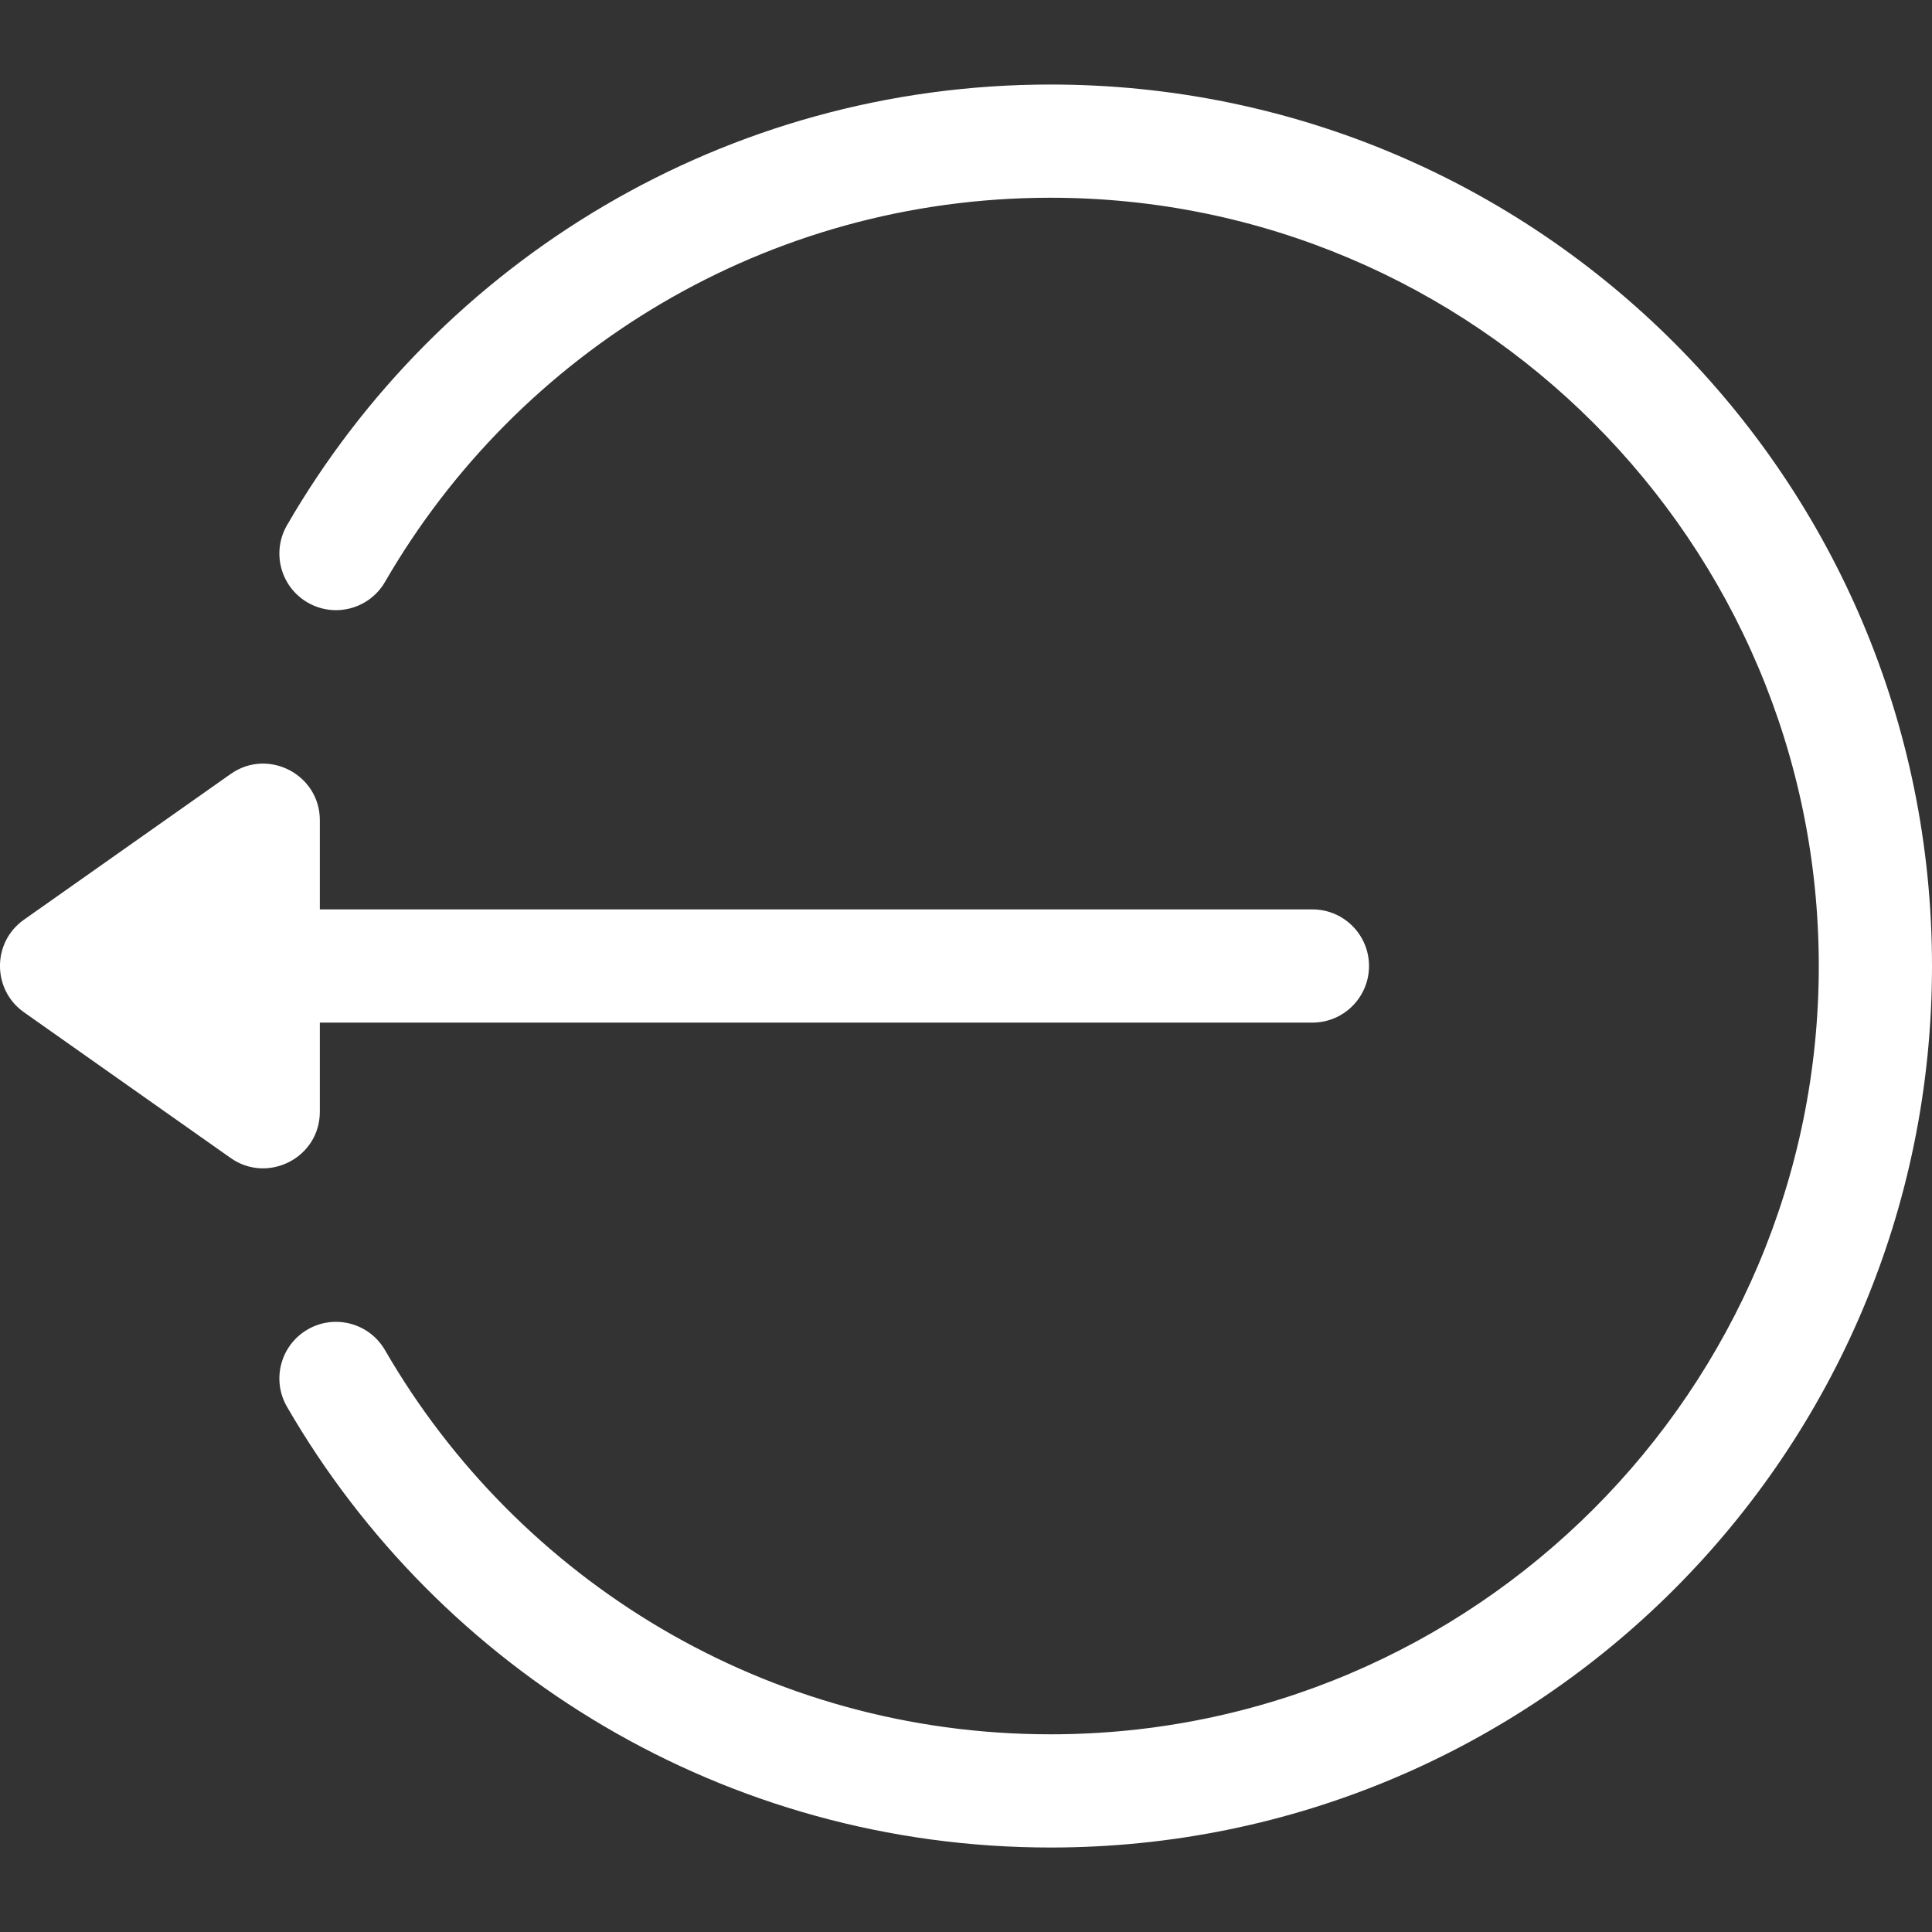<?xml version="1.0" encoding="utf-8"?>
<svg width="40px" height="40px" viewbox="0 0 40 40" version="1.1" xmlns:xlink="http://www.w3.org/1999/xlink" xmlns="http://www.w3.org/2000/svg">
  <rect width="100%" height="100%" fill="#333333" stroke="none"/>
  <defs>
    <path d="M0 0L40 0L40 40L0 40L0 0Z" id="path_1" />
    <rect width="40" height="40" id="artboard_1" />
    <clipPath id="clip_1">
      <use xlink:href="#artboard_1" clip-rule="evenodd" />
    </clipPath>
    <clipPath id="mask_1">
      <use xlink:href="#path_1" />
    </clipPath>
  </defs>
  <g id="Pixelbook" clip-path="url(#clip_1)">
    <g id="logout-(1)" transform="matrix(-1 0 0 1 40 0)">
      <path d="M0 0L40 0L40 40L0 40L0 0Z" id="Background" fill="none" fill-rule="evenodd" stroke="none" />
      <g clip-path="url(#mask_1)">
        <g id="Group" transform="translate(11.656 15.809)">
          <g id="Group">
            <path d="M27.849 3.233L23.569 0.216C22.794 -0.331 21.722 0.226 21.722 1.173L21.722 3.019L1.172 3.019C0.525 3.019 0 3.543 0 4.191C0 4.838 0.525 5.363 1.172 5.363L21.722 5.363L21.722 7.208C21.722 8.162 22.799 8.708 23.569 8.166L27.849 5.148C28.503 4.688 28.516 3.704 27.849 3.233L27.849 3.233Z" id="Shape" fill="#FFFFFF" fill-rule="evenodd" stroke="none" />
          </g>
        </g>
        <g id="Group" transform="translate(0 1.75)">
          <g id="Group">
            <path d="M33.63 25.775C33.071 25.451 32.353 25.642 32.029 26.203C29.276 30.962 24.131 34.157 18.25 34.157C9.479 34.157 2.344 27.021 2.344 18.25C2.344 9.479 9.479 2.344 18.25 2.344C24.134 2.344 29.278 5.542 32.029 10.298C32.353 10.858 33.071 11.049 33.63 10.725C34.191 10.401 34.382 9.684 34.058 9.124C30.892 3.651 24.979 0 18.25 0C8.163 0 0 8.162 0 18.25C0 28.337 8.162 36.501 18.25 36.501C24.982 36.501 30.893 32.847 34.058 27.376C34.382 26.816 34.191 26.099 33.63 25.775L33.63 25.775Z" id="Shape" fill="#FFFFFF" fill-rule="evenodd" stroke="none" />
          </g>
        </g>
      </g>
    </g>
  </g>
</svg>